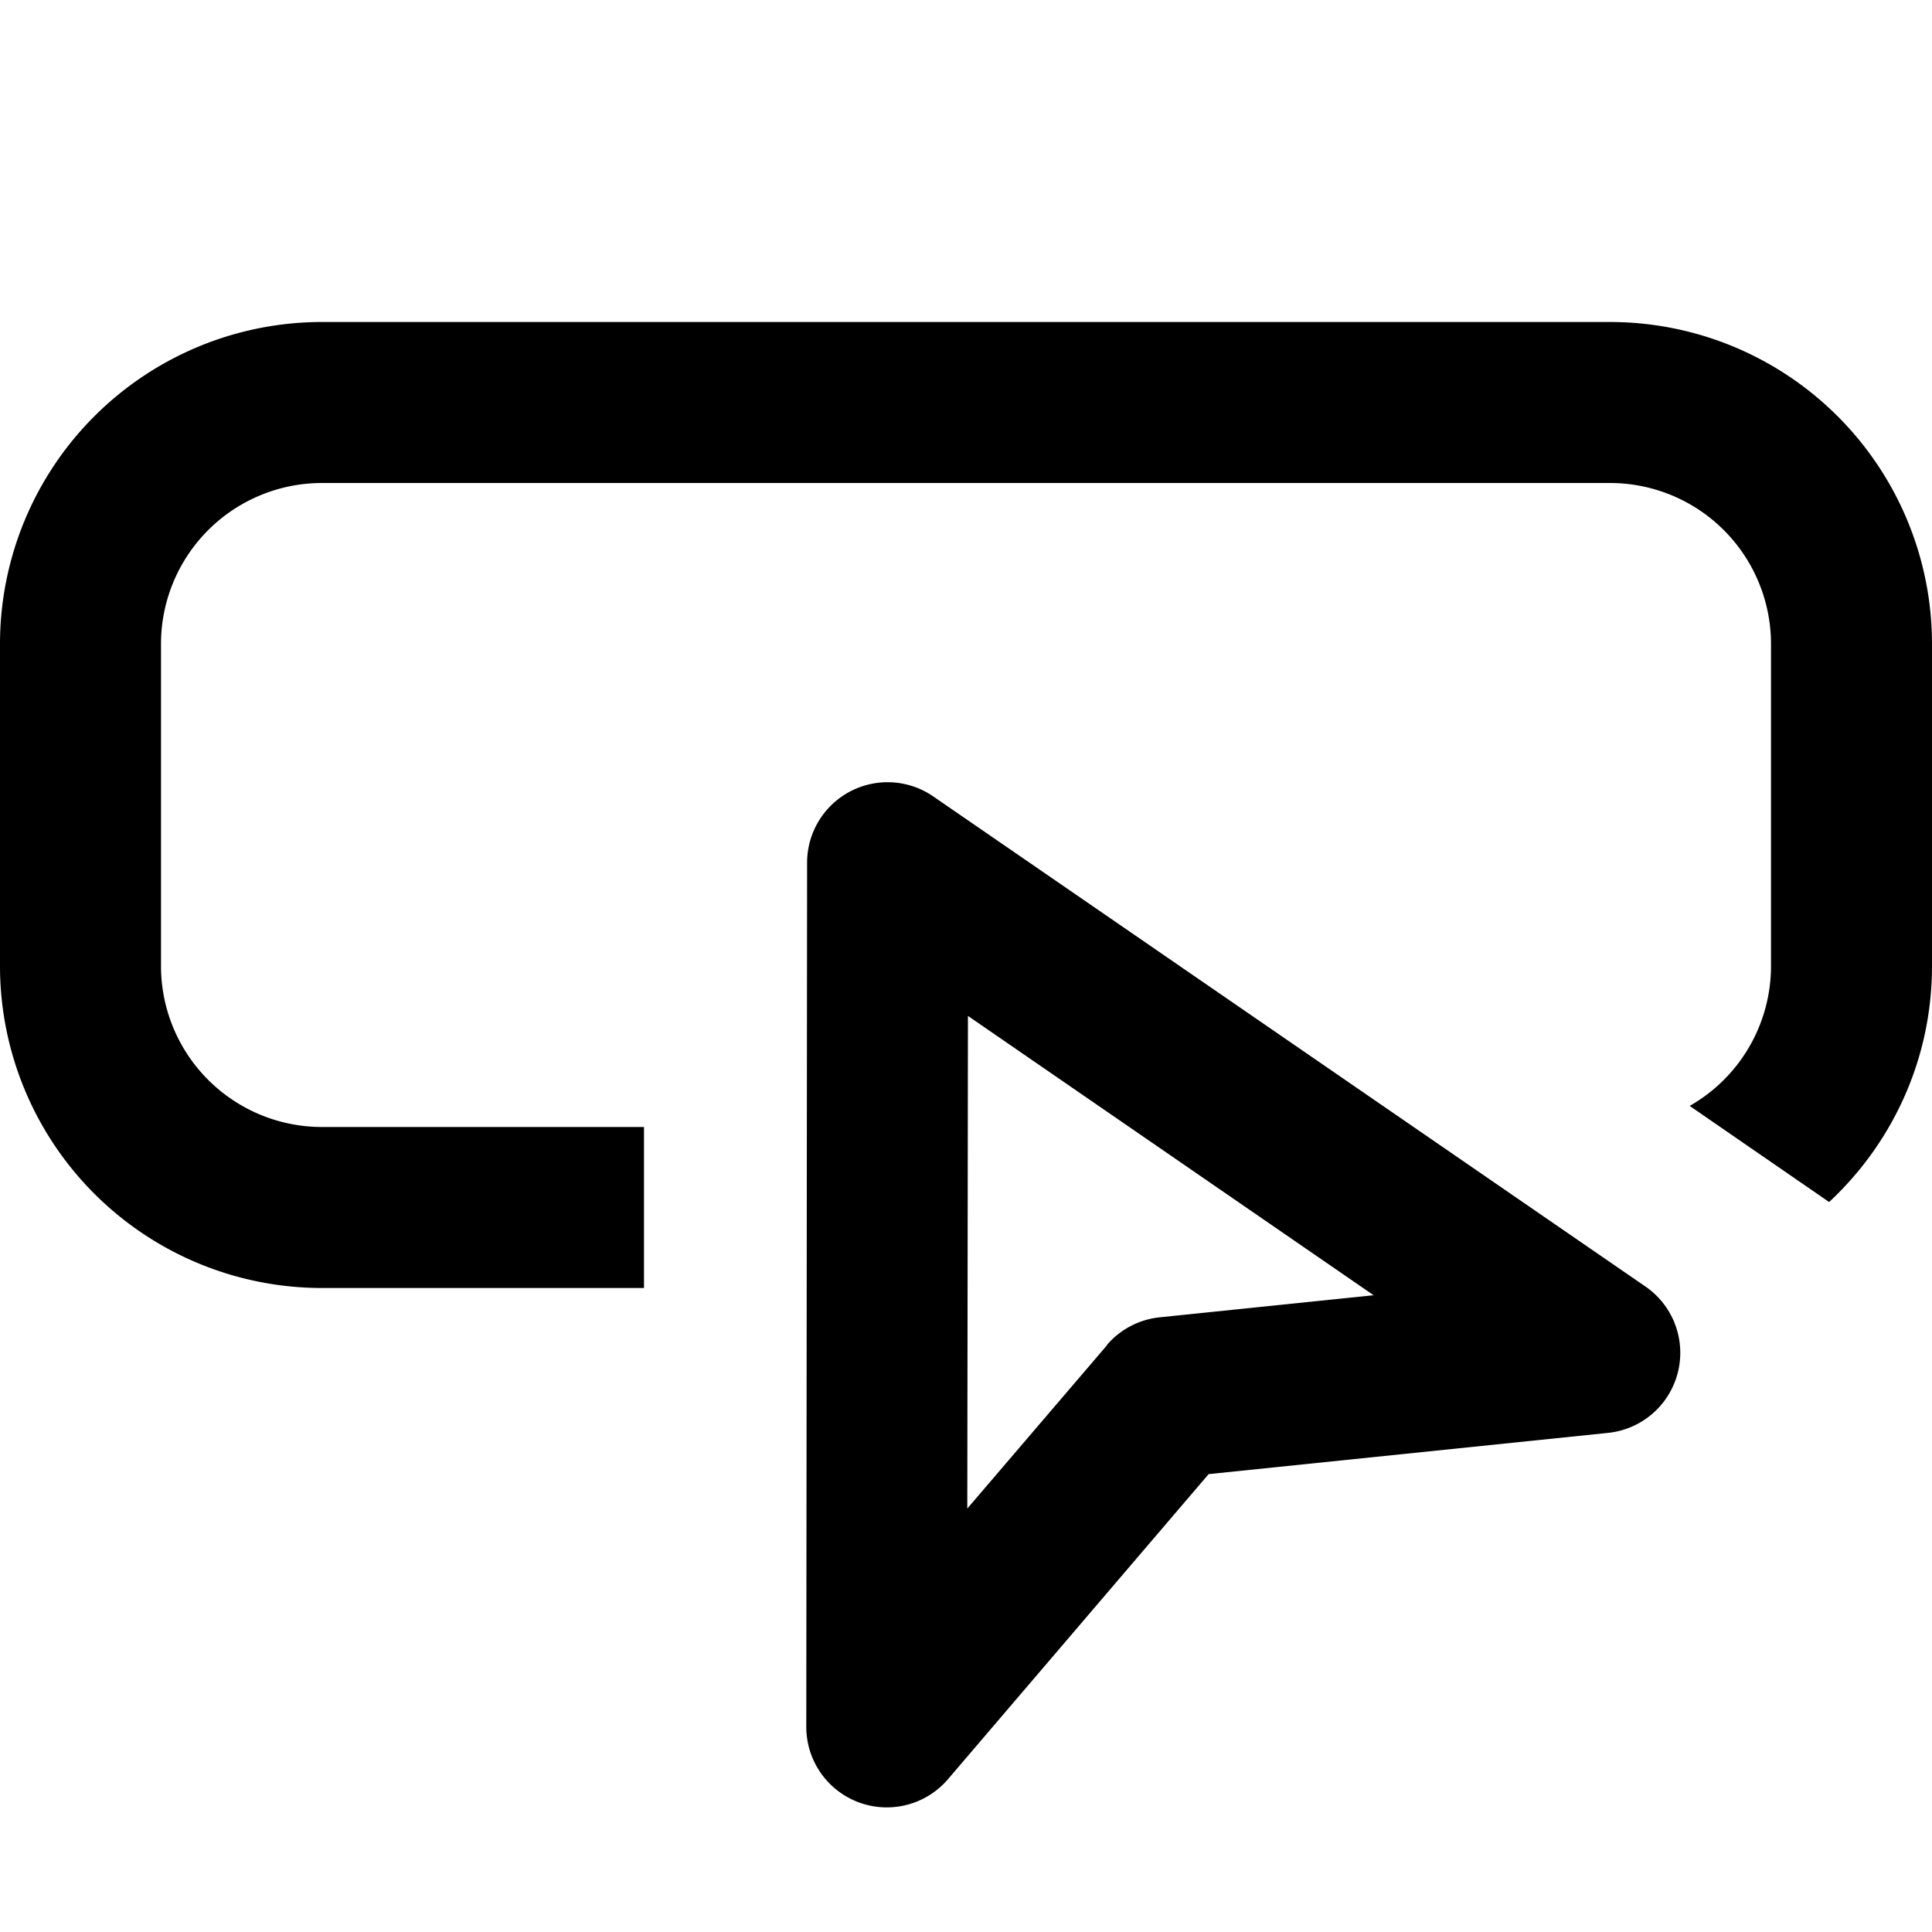 <svg xmlns="http://www.w3.org/2000/svg" width="12" height="12" viewBox="0 0 12 12"><path fill="currentColor" fill-rule="evenodd" d="M2 3h8a1 1 0 011 1v2a1 1 0 01-.505.869l.866.597C11.754 7.1 12 6.579 12 6V4a2 2 0 00-2-2H2a2 2 0 00-2 2v2a2 2 0 002 2h2V7H2a1 1 0 01-1-1V4a1 1 0 011-1m3.797 1.947a.5.5 0 00-.784.411l-.005 5.368a.5.5 0 00.88.325l1.619-1.895 2.48-.256a.5.5 0 00.232-.91zm1.08 3.407L6.008 9.37l.004-3.06 2.52 1.735-1.328.137a.5.5 0 00-.329.172" clip-rule="evenodd"/></svg>